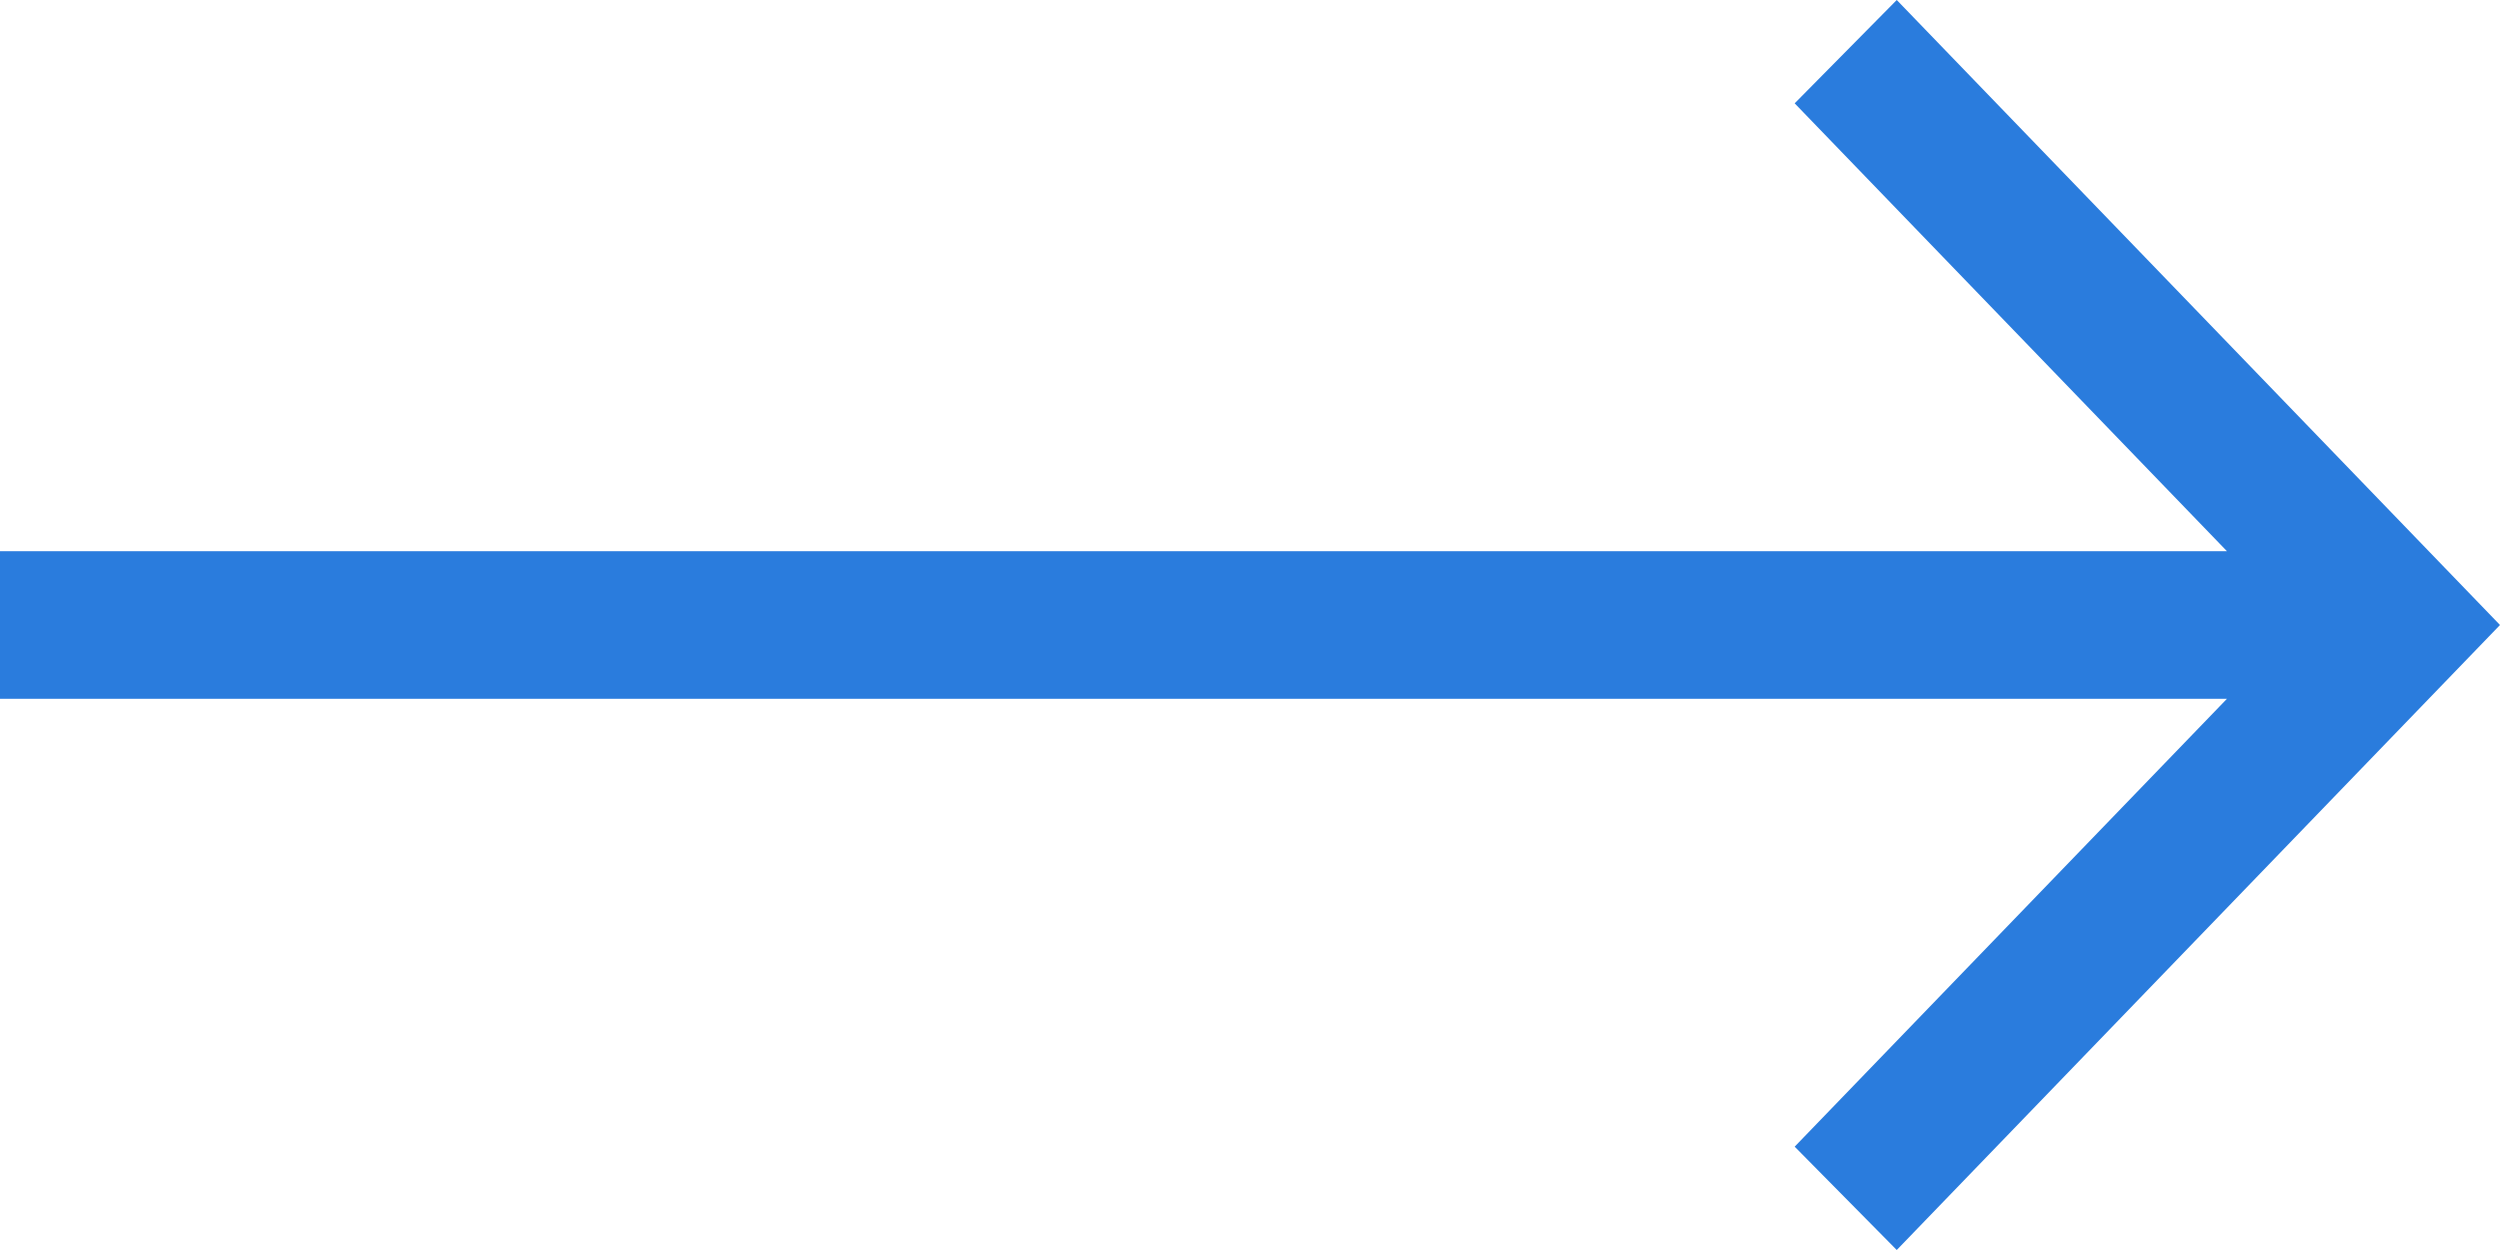<svg width="30" height="15" viewBox="0 0 30 15" fill="none" xmlns="http://www.w3.org/2000/svg">
<path d="M22.761 0L21.536 1.24L26.723 6.614H0V8.386H26.723L21.536 13.76L22.761 15L30 7.5L22.761 0Z" fill="#2A7CDD"/>
</svg>
